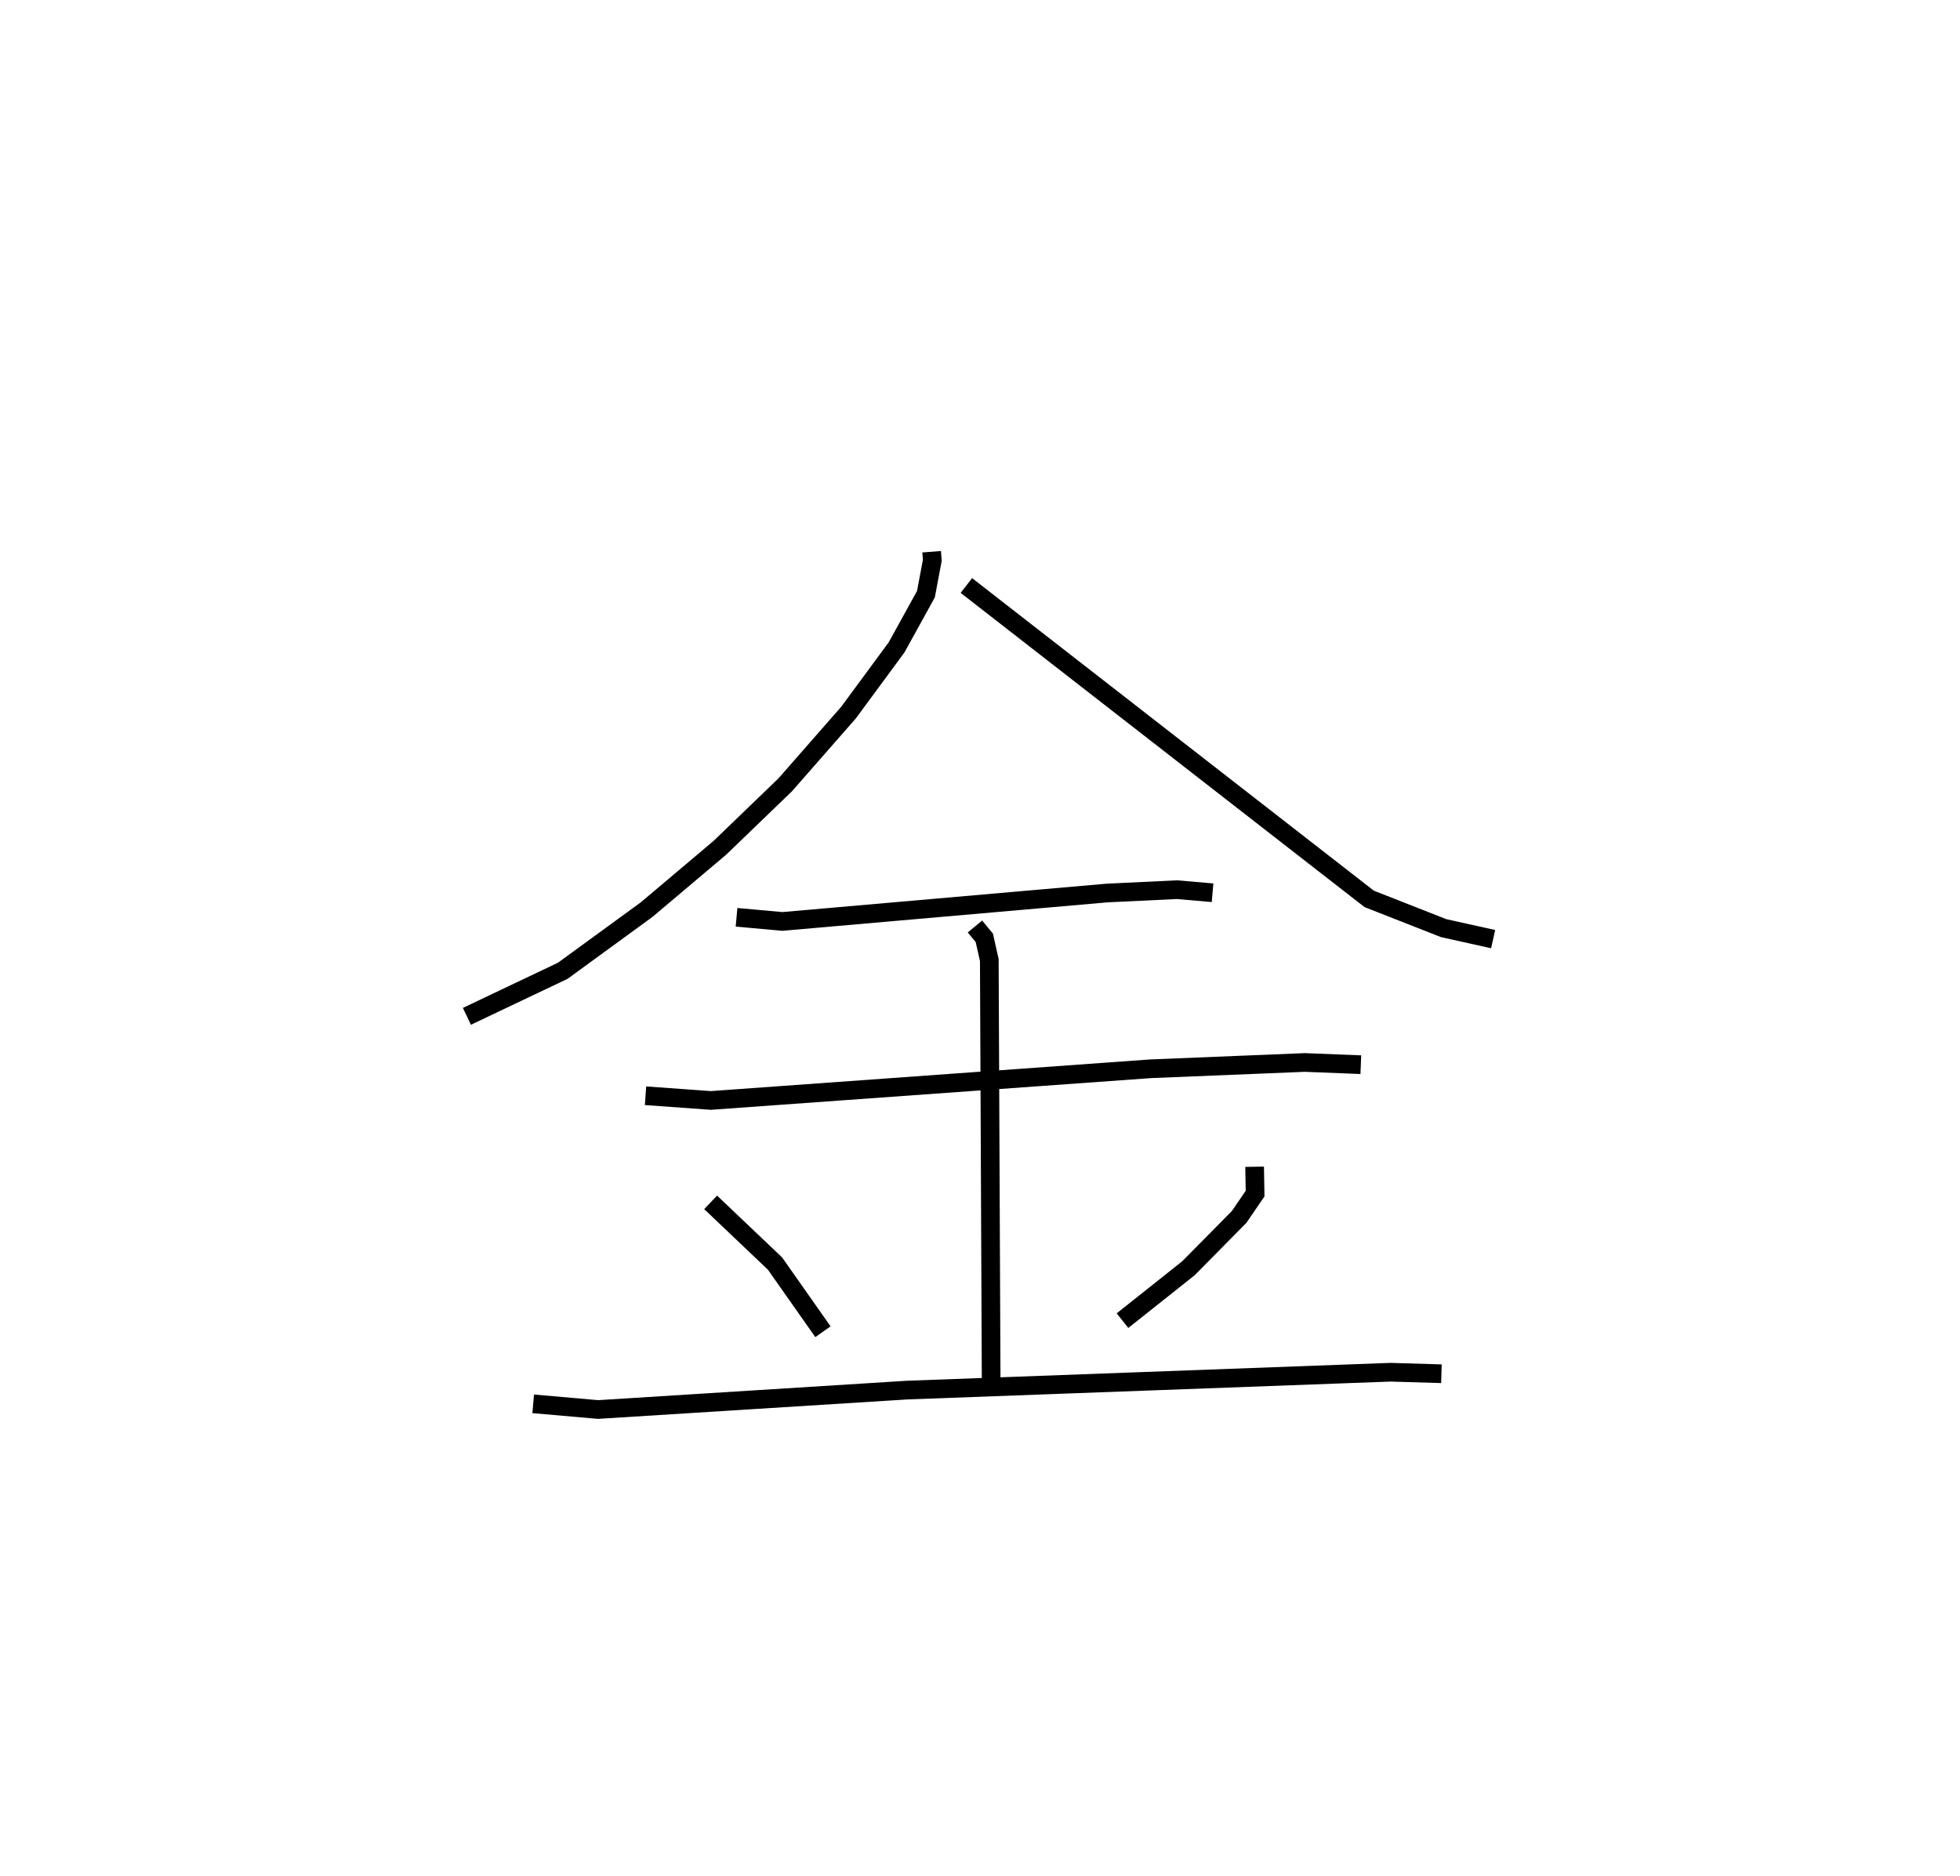 <?xml version="1.0" encoding="utf-8" ?>
<svg baseProfile="full" height="100.479" version="1.1" width="104.952" xmlns="http://www.w3.org/2000/svg" xmlns:ev="http://www.w3.org/2001/xml-events" xmlns:xlink="http://www.w3.org/1999/xlink"><defs /><rect fill="white" height="100.479" width="104.952" x="0" y="0" /><path d="M25.286,25 m0.0,0.0 m24.6,4.545 l0.036,0.462 -0.342,1.813 l-1.571,2.847 -2.569,3.487 l-3.393,3.872 -3.493,3.367 l-3.931,3.319 -4.489,3.273 l-5.133,2.44 m26.745,-23.071 l21.569,16.781 3.989,1.567 l2.649,0.588 m-40.514,-1.169 l2.454,0.222 17.387,-1.522 l3.742,-0.179 1.907,0.165 m-30.363,10.87 l3.5,0.252 23.542,-1.696 l8.265,-0.338 2.995,0.119 m-20.663,-7.4 l0.502,0.607 0.267,1.191 l0.102,23.22 m-15.024,-10.246 l3.447,3.277 2.567,3.651 m23.115,-8.835 l0.025,1.436 -0.854,1.251 l-2.716,2.75 -3.53,2.804 m-31.555,4.454 l3.472,0.305 16.551,-1.04 l25.885,-0.957 2.725,0.081 " fill="none" stroke="black" stroke-width="1" /></svg>